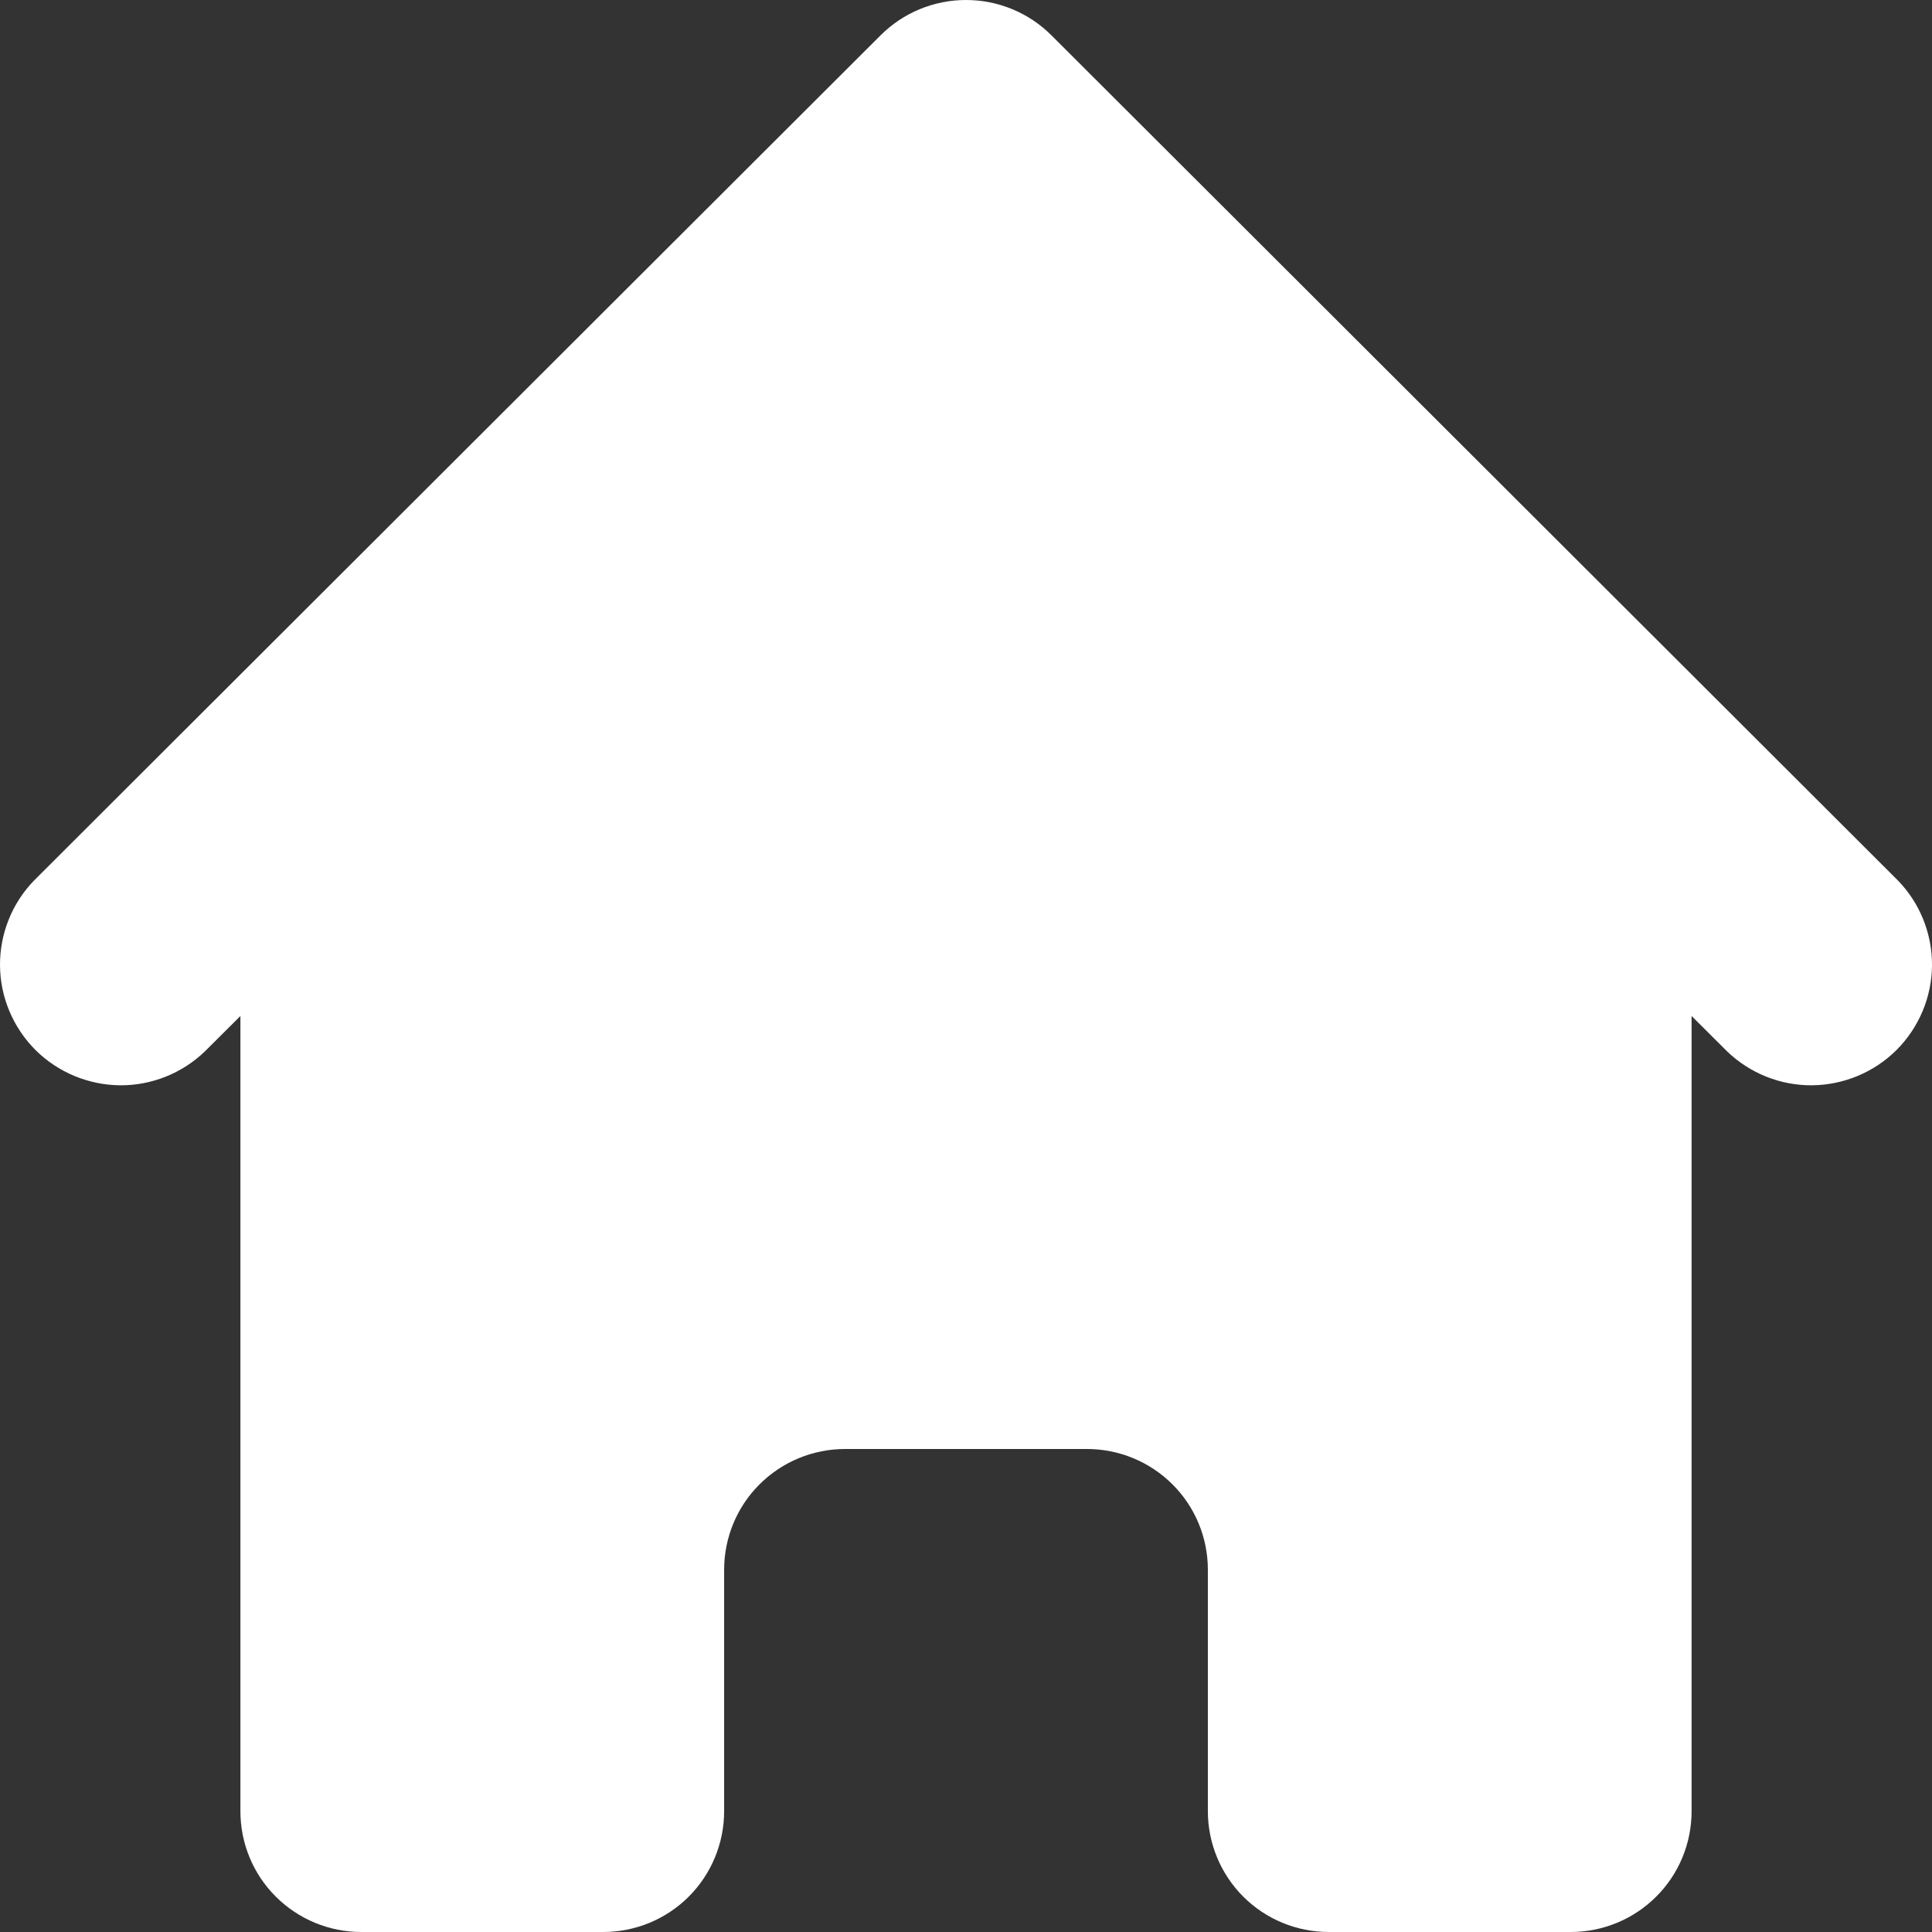 <svg width="16" height="16" viewBox="0 0 16 16" fill="none" xmlns="http://www.w3.org/2000/svg">
<rect x="0" y="0" width="16" height="16" fill="#333333" stroke="none"/>
<path id="Vector" d="M8.708 0.293C8.52 0.105 8.266 0 8 0C7.734 0 7.48 0.105 7.292 0.293L0.281 7.293C0.099 7.481 -0.002 7.734 3.78608e-05 7.996C0.002 8.258 0.108 8.509 0.293 8.695C0.479 8.88 0.73 8.985 0.993 8.988C1.255 8.99 1.508 8.889 1.697 8.707L1.991 8.414V15C1.991 15.265 2.096 15.52 2.284 15.707C2.472 15.895 2.727 16 2.992 16H4.995C5.261 16 5.516 15.895 5.704 15.707C5.891 15.52 5.997 15.265 5.997 15V13C5.997 12.735 6.102 12.48 6.29 12.293C6.478 12.105 6.733 12 6.998 12H9.002C9.267 12 9.522 12.105 9.71 12.293C9.898 12.48 10.003 12.735 10.003 13V15C10.003 15.265 10.109 15.52 10.296 15.707C10.484 15.895 10.739 16 11.005 16H13.008C13.273 16 13.528 15.895 13.716 15.707C13.904 15.52 14.009 15.265 14.009 15V8.414L14.303 8.707C14.492 8.889 14.745 8.99 15.007 8.988C15.27 8.985 15.521 8.88 15.707 8.695C15.892 8.509 15.998 8.258 16 7.996C16.002 7.734 15.901 7.481 15.719 7.293L8.708 0.293Z" fill="white"/>
</svg>
